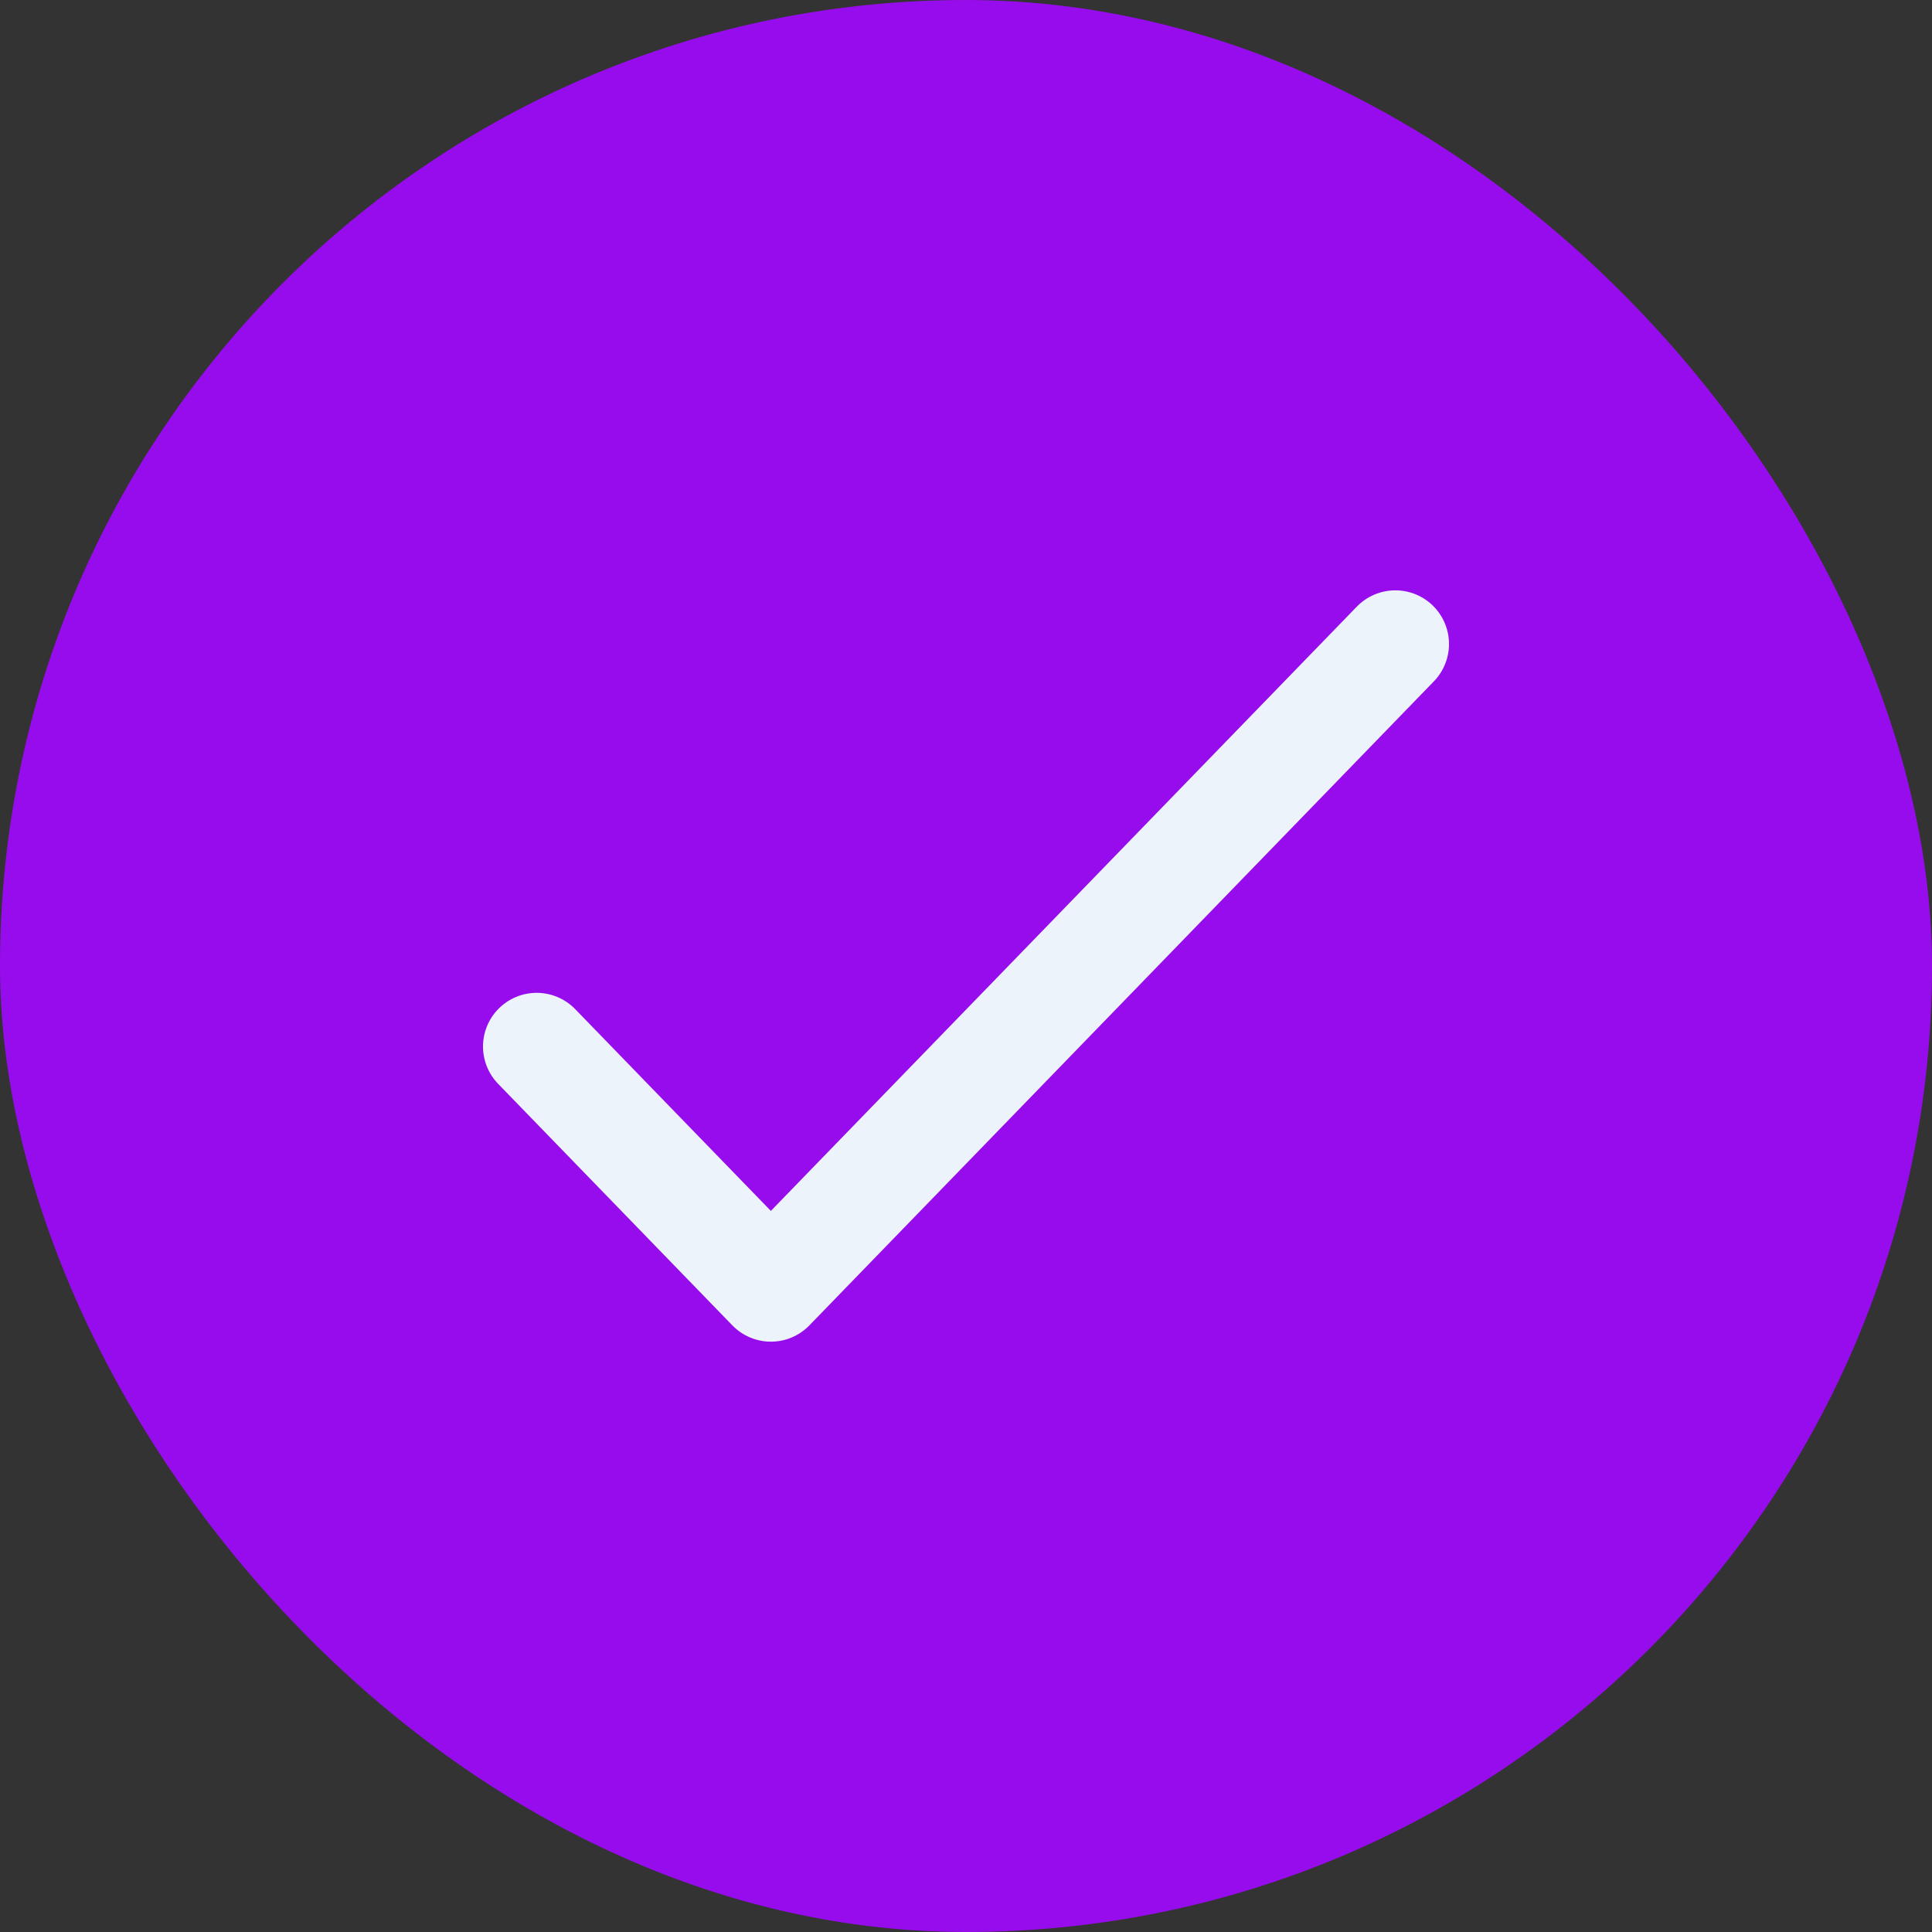 <svg width="18" height="18" viewBox="0 0 18 18" fill="none" xmlns="http://www.w3.org/2000/svg">
<rect x="0" y="0" width="18" height="18" fill="#333333" stroke="none"/>
<rect width="18" height="18" rx="9" fill="#970CEC"/>
<path d="M5 9.75L7.182 12L13 6" stroke="#EDF3FA" stroke-linecap="round" stroke-linejoin="round"/>
</svg>

